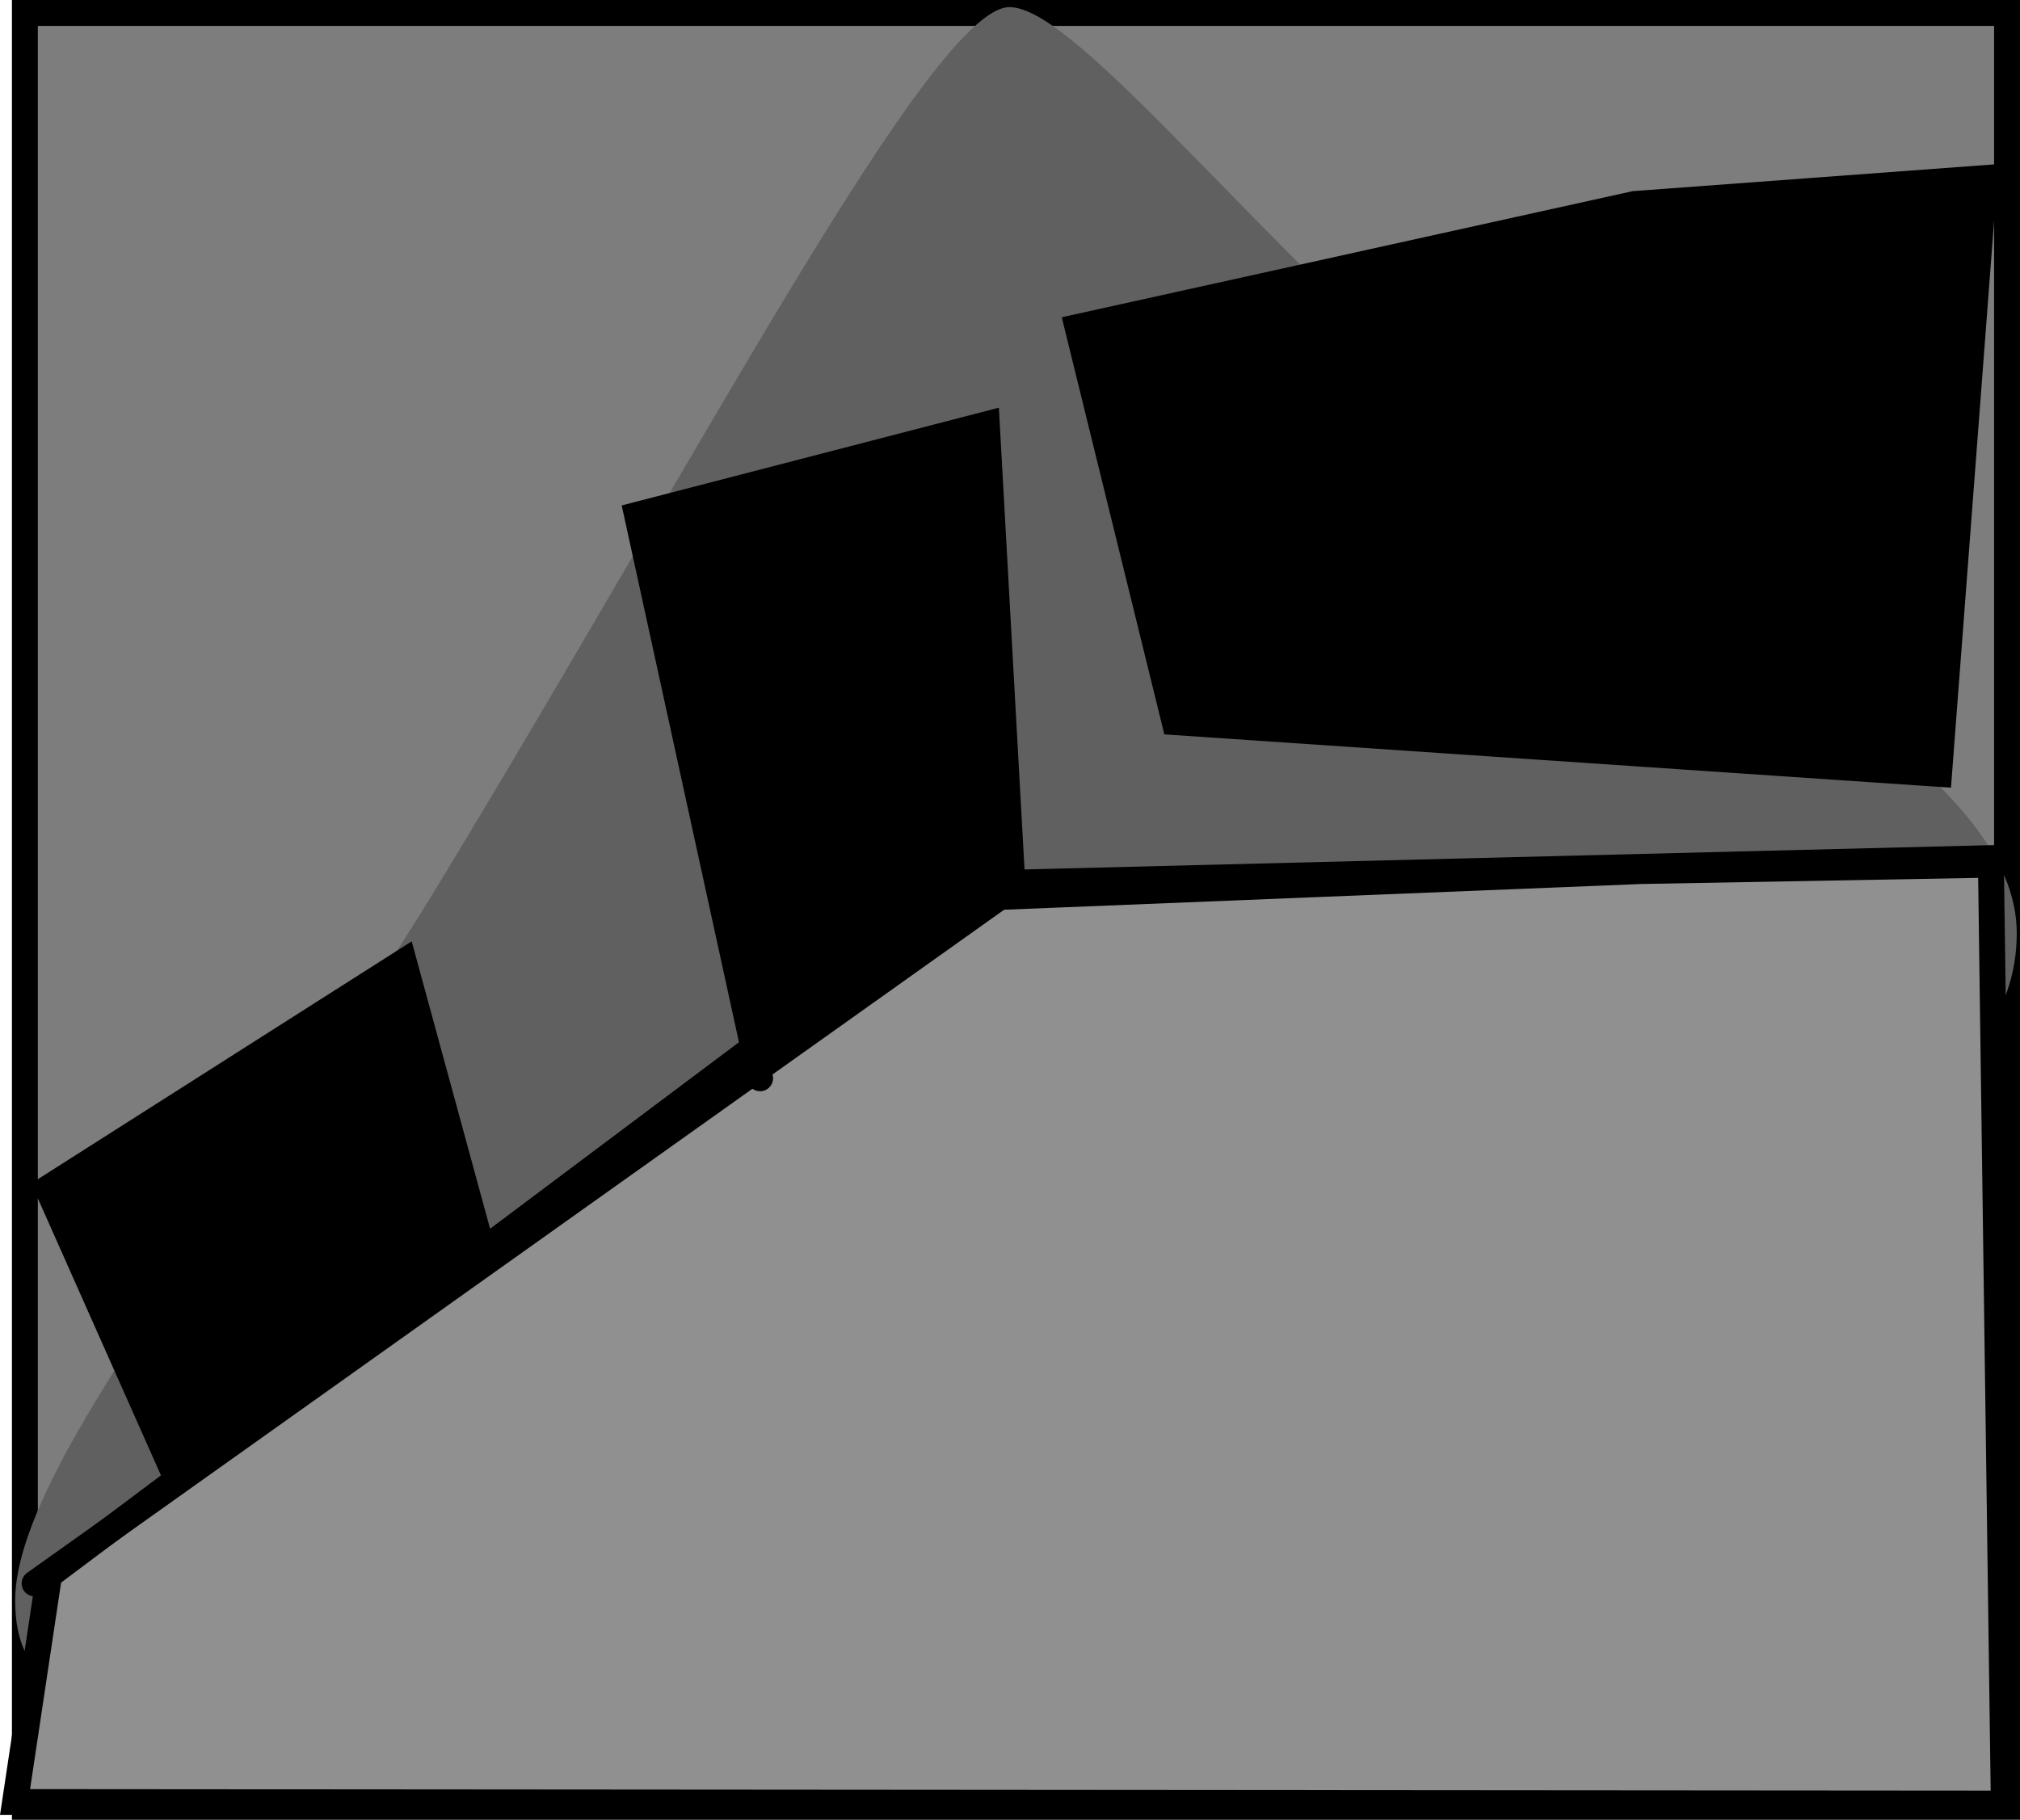 <svg version="1.1" xmlns="http://www.w3.org/2000/svg" xmlns:xlink="http://www.w3.org/1999/xlink" width="311.841" height="281" viewBox="0,0,311.841,281"><g transform="translate(-83.159,-39.5)"><g data-paper-data="{&quot;isPaintingLayer&quot;:true}" fill-rule="nonzero" stroke-linejoin="miter" stroke-miterlimit="10" stroke-dasharray="" stroke-dashoffset="0" style="mix-blend-mode: normal"><path d="M87,318.5v-277h306v277z" fill="#7d7d7d" stroke="#000000" stroke-width="4" stroke-linecap="butt"/><path d="M85.5,286.601c0,51.915 133.342,-58 153.5,-58c20.158,0 155.5,6.915 155.5,-45c0,-24.37 -43.824,-44.372 -77.557,-72.531c-38.127,-31.828 -67.248,-70.469 -77.943,-70.469c-11.863,0 -47.928,69.221 -87.943,135.124c-27.979,46.079 -65.557,89.514 -65.557,110.876z" fill="#606060" stroke="none" stroke-width="0" stroke-linecap="butt"/><path d="M230.5,178c0,0 -46.073,34.535 -69.263,51.918c-23.397,17.538 -70.504,52.849 -70.504,52.849l-5.252,34.995l307.019,0.238l-2,-146l-159,4" fill="#909090" stroke="#000000" stroke-width="4" stroke-linecap="round"/><path d="M88.5,284l149,-106l99,-4l55,-1" fill="none" stroke="#000000" stroke-width="4" stroke-linecap="round"/><path d="M389.5,67l-7,92l-118,-8l-15,-61l86,-19z" fill="#000000" stroke="#000000" stroke-width="4" stroke-linecap="round"/><path d="M110.5,268l-20,-45l55,-35l12,44" fill="#000000" stroke="#000000" stroke-width="4" stroke-linecap="round"/><path d="M200.5,206l-19,-87l54,-14l4,72" fill="#000000" stroke="#000000" stroke-width="4" stroke-linecap="round"/></g></g></svg>